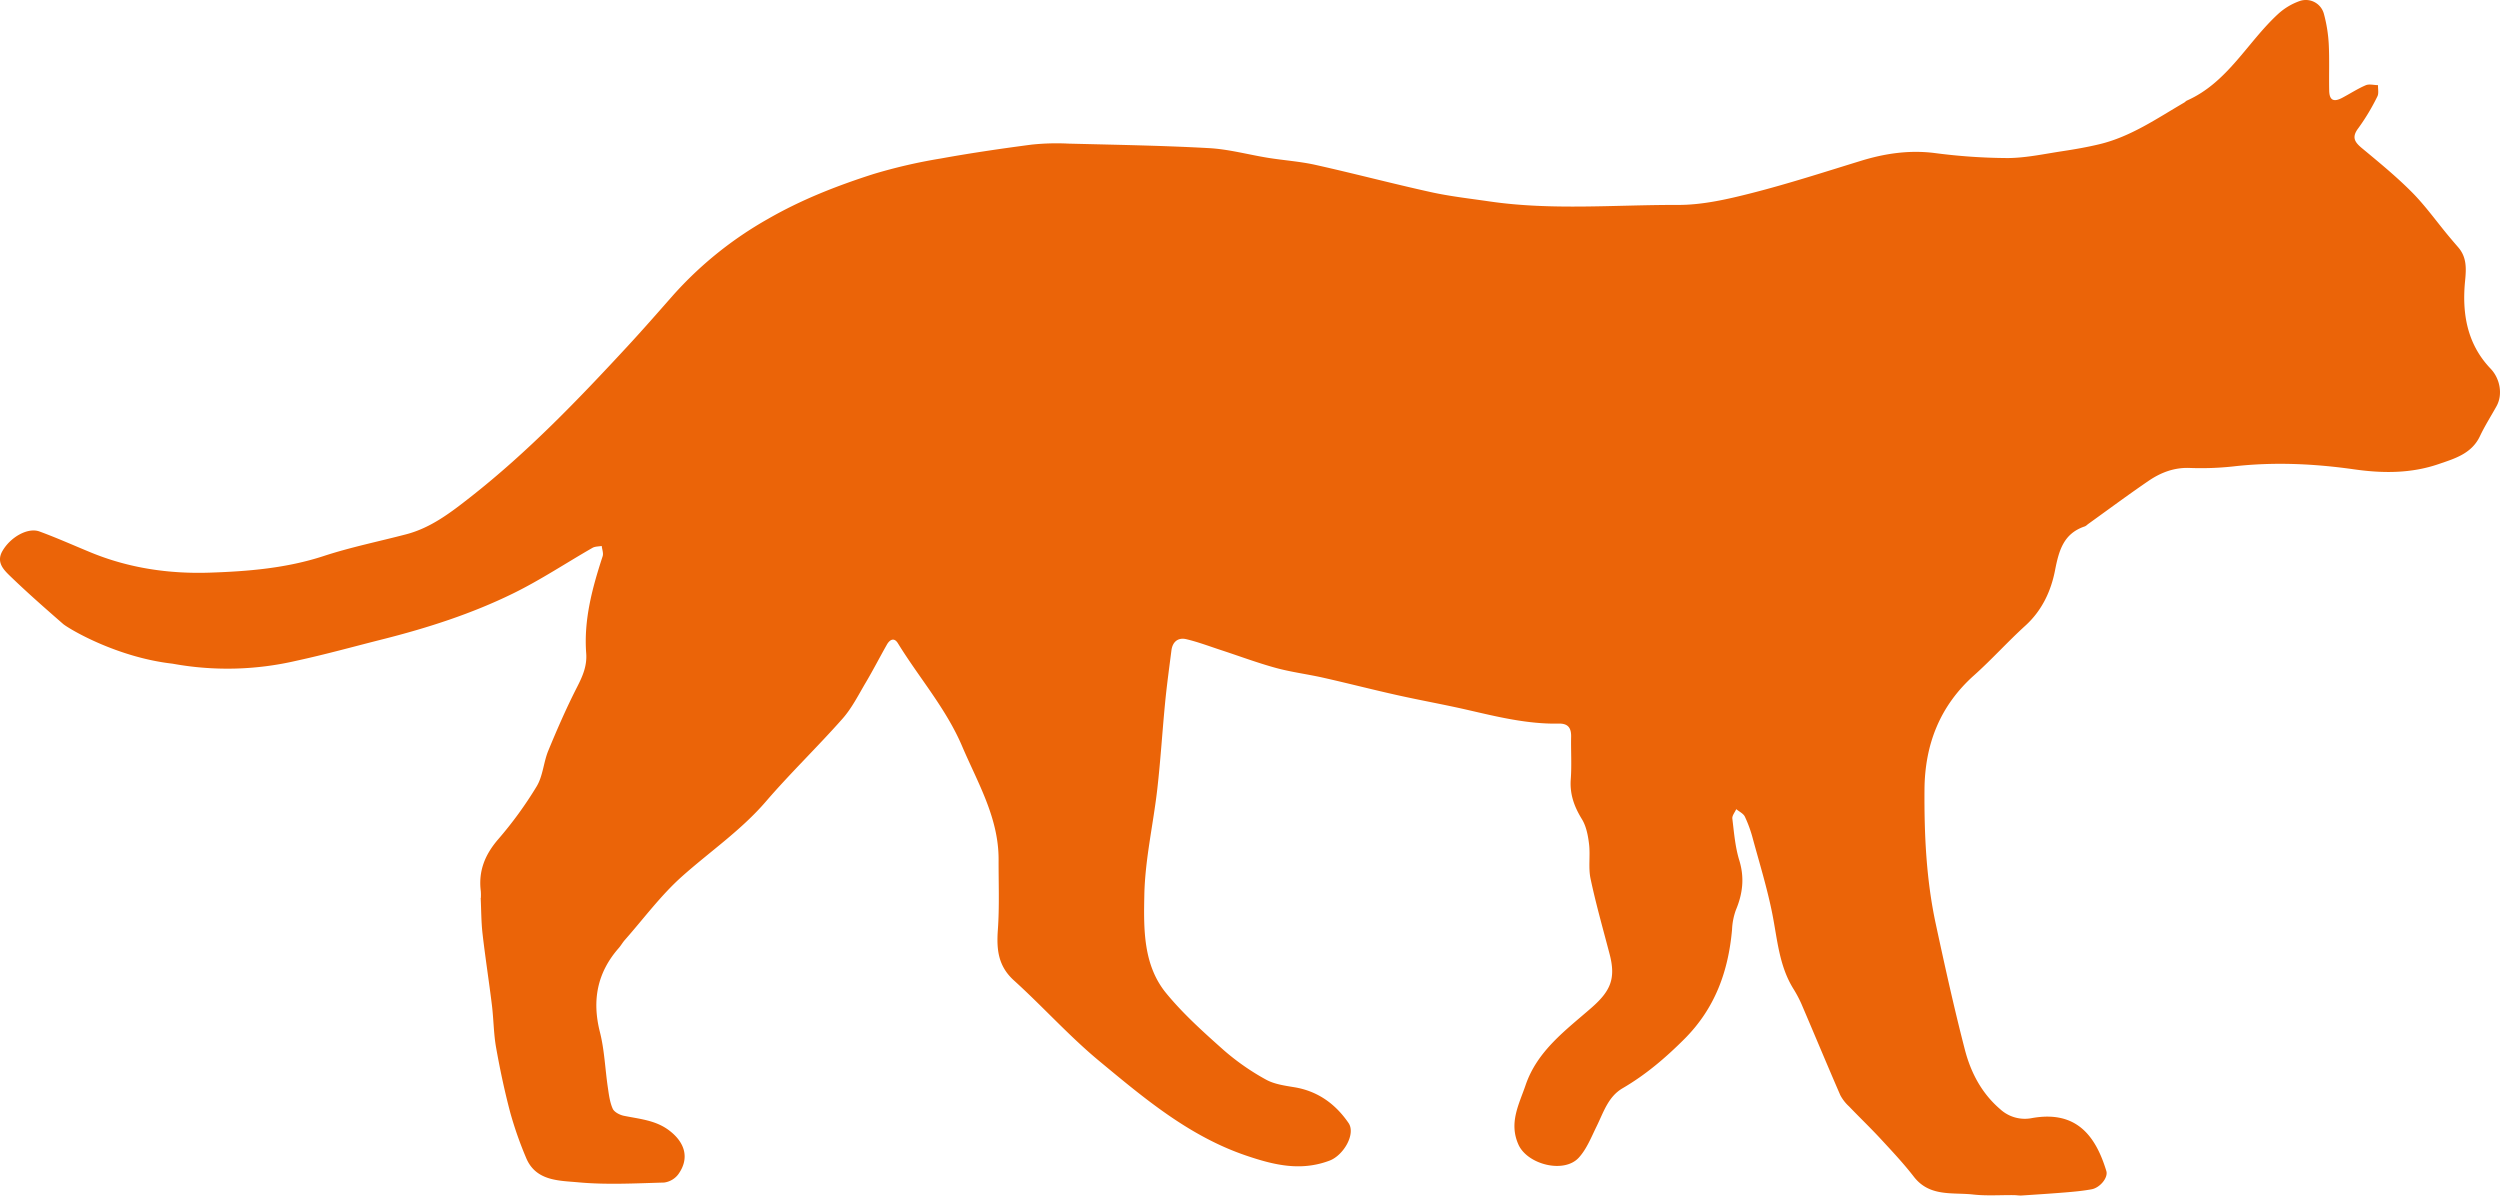 <?xml version="1.0" encoding="utf-8"?>
<svg id="Groupe_1796" data-name="Groupe 1796" xmlns="http://www.w3.org/2000/svg" xmlns:xlink="http://www.w3.org/1999/xlink" width="1034.066" height="494.5" viewBox="0 0 1034.066 494.5">
  <defs>
    <clipPath id="clip-path">
      <rect id="Rectangle_256" data-name="Rectangle 256" width="1034.066" height="494.5" fill="#eb6408"/>
    </clipPath>
  </defs>
  <g id="Groupe_1795" data-name="Groupe 1795" clip-path="url(#clip-path)">
    <path id="Tracé_3658" data-name="Tracé 3658" d="M198.9,371.441l-.072.006c.237,4.928.206,9.886.767,14.776,1.135,9.889,2.677,19.73,3.884,29.61.707,5.792.694,11.694,1.712,17.421,1.6,9.024,3.507,18.021,5.848,26.879a153.842,153.842,0,0,0,6.533,18.682c3.985,9.759,13.607,9.483,21.553,10.22,11.753,1.09,23.69.423,35.537.1a8.738,8.738,0,0,0,5.871-3.385c4.69-6.48,3.017-13.109-3.871-18.262-5.562-4.161-12.171-4.648-18.606-5.964-1.721-.352-3.995-1.528-4.624-2.945-1.21-2.723-1.583-5.866-2.026-8.874-1.118-7.6-1.384-15.4-3.262-22.8-3.333-13.134-1.136-24.6,7.8-34.781.908-1.035,1.584-2.275,2.495-3.306,7.824-8.862,14.936-18.529,23.7-26.336,11.562-10.3,24.409-19.047,34.658-30.956,10.138-11.782,21.389-22.6,31.689-34.249,3.89-4.4,6.606-9.87,9.636-14.984s5.758-10.431,8.692-15.616c1.2-2.124,3.016-3.162,4.595-.592,8.743,14.239,19.883,26.936,26.537,42.539,6.485,15.209,15.152,29.649,15.1,46.934-.031,9.683.379,19.4-.305,29.04-.576,8.1.082,14.988,6.65,20.934,11.991,10.858,22.848,23.035,35.279,33.331,18.633,15.432,37.179,31.116,60.849,39.148,11.582,3.93,22.547,6.532,34.426,2.052,5.793-2.185,10.931-11.045,7.848-15.554-5.372-7.85-12.668-13.18-22.393-14.793-4.035-.669-8.38-1.259-11.839-3.208A99.137,99.137,0,0,1,506.316,434.5c-8.391-7.465-16.877-15.051-23.964-23.7-9.573-11.682-9.3-26.687-9.026-40.609.284-14.655,3.7-29.229,5.367-43.881,1.356-11.89,2.074-23.85,3.238-35.763.7-7.192,1.692-14.357,2.605-21.528.455-3.575,2.765-5.428,6.116-4.64,4.876,1.147,9.6,2.949,14.375,4.511,7.557,2.471,15.02,5.277,22.679,7.372,6.468,1.77,13.187,2.6,19.742,4.084,10.157,2.294,20.246,4.894,30.409,7.163,9.717,2.169,19.529,3.913,29.23,6.145,12.426,2.86,24.806,5.906,37.679,5.646,3.862-.079,5.166,1.831,5.094,5.431-.118,5.861.278,11.75-.151,17.582-.455,6.18,1.417,11.314,4.6,16.5,1.817,2.956,2.545,6.8,2.967,10.341.563,4.724-.355,9.69.617,14.286,2.218,10.486,5.169,20.819,7.881,31.2,2.646,10.129.442,15.259-7.578,22.268-10.591,9.255-22.331,17.725-27.169,31.928-2.711,7.961-6.994,15.572-2.966,24.583,3.682,8.236,18.828,12.14,24.966,5.421,3.279-3.589,5.181-8.51,7.388-12.987,2.847-5.773,4.747-12.232,10.73-15.722,9.516-5.55,17.705-12.518,25.525-20.33,12.719-12.705,18.224-28.026,19.754-45.361A27.074,27.074,0,0,1,718,376.42c2.841-6.777,3.633-13.373,1.4-20.621-1.694-5.511-2.156-11.425-2.858-17.2-.148-1.22,1.042-2.6,1.616-3.911,1.221,1.016,2.932,1.8,3.563,3.1A52.438,52.438,0,0,1,725,346.84c2.817,10.335,5.982,20.613,8.067,31.1,2.089,10.515,2.787,21.317,8.562,30.786a51.958,51.958,0,0,1,3.484,6.509c5.389,12.572,10.631,25.206,16.081,37.75a17.444,17.444,0,0,0,3.649,4.69c4.323,4.52,8.848,8.85,13.094,13.44,4.7,5.081,9.458,10.149,13.686,15.614,6.518,8.426,15.979,6.406,24.525,7.355,5.566.617,11.247.19,16.877.25,1.067.011,2.141.22,3.2.153,6.136-.4,12.273-.791,18.4-1.3,3.513-.293,7.04-.628,10.5-1.261s6.945-4.806,6.111-7.558c-4.487-14.8-12.55-25.117-30.693-21.913a15.041,15.041,0,0,1-13.209-3.664c-7.706-6.6-12.177-15.214-14.618-24.643-4.454-17.213-8.285-34.594-12.029-51.98-3.941-18.306-4.8-36.947-4.667-55.6.135-18.53,6.31-34.562,20.476-47.214,7.348-6.563,13.958-13.948,21.253-20.573,6.848-6.218,10.594-14.288,12.244-22.77,1.624-8.349,3.542-15.368,12.416-18.308a4.933,4.933,0,0,0,1.113-.818c8.362-6,16.63-12.144,25.126-17.953,5.006-3.423,10.506-5.577,16.869-5.382a123.972,123.972,0,0,0,18.017-.6c16.8-1.946,33.539-1.179,50.166,1.181,11.937,1.7,23.626,1.732,35.029-2.189,6.589-2.267,13.594-4.251,17.039-11.535,2.013-4.258,4.568-8.261,6.855-12.391,2.724-4.919,1.405-11.5-2.459-15.541-9.755-10.206-11.86-22.9-10.542-36.271.506-5.145.726-9.783-2.83-13.9-1.411-1.632-2.817-3.269-4.194-4.93-4.974-6-9.532-12.412-15.006-17.914-6.465-6.5-13.608-12.343-20.674-18.21-3.148-2.612-4.233-4.629-1.361-8.356a88.761,88.761,0,0,0,7.777-12.986c.664-1.26.218-3.1.28-4.682-1.712-.023-3.651-.577-5.09.038-3.378,1.445-6.492,3.5-9.761,5.214-3.553,1.865-5.261.958-5.346-2.989-.138-6.479.143-12.974-.194-19.44A59.97,59.97,0,0,0,961.266,5.88,7.733,7.733,0,0,0,951.115.461a26.058,26.058,0,0,0-8.8,5.292c-12.782,11.74-20.9,28.386-37.767,35.851-.412.181-.714.6-1.11.828-11.259,6.554-22.059,14.085-34.982,17.2-5.053,1.218-10.2,2.117-15.338,2.893-7.563,1.141-15.158,2.813-22.747,2.851a238.629,238.629,0,0,1-30.232-2.089c-10.481-1.289-20.448.174-30.4,3.232-15.066,4.629-30.081,9.5-45.343,13.383-9.924,2.526-20.253,4.9-30.393,4.865-25.994-.081-52.073,2.329-78-1.463-8.043-1.177-16.157-2.076-24.079-3.822-15.988-3.526-31.829-7.712-47.808-11.28-6.408-1.431-13.033-1.864-19.534-2.908-8.165-1.31-16.261-3.569-24.463-4.023-19.374-1.075-38.794-1.378-58.2-1.868a98.471,98.471,0,0,0-15.244.418c-12.595,1.655-25.178,3.5-37.676,5.763a218.864,218.864,0,0,0-27.776,6.425c-15.045,4.82-29.729,10.564-43.55,18.53a153.943,153.943,0,0,0-39.358,31.691c-6.192,7.042-12.371,14.1-18.737,20.986-20.42,22.077-41.245,43.766-64.972,62.375-8.077,6.335-16.305,12.714-26.566,15.4-11.392,2.984-22.987,5.339-34.156,9-15.4,5.048-31.278,6.345-47.172,6.871-16.8.555-33.373-1.864-49.115-8.338-7.1-2.918-14.1-6.067-21.3-8.7-4.732-1.728-11.9,2.248-15.272,8.063-2.765,4.773.6,7.919,3.544,10.752,7.089,6.824,14.228,13.073,21.643,19.538,2.923,2.291,22.344,13.749,45.185,16.345a125.809,125.809,0,0,0,51.234-1.227c11.939-2.588,23.728-5.867,35.58-8.855,18.623-4.7,36.9-10.569,54.128-19.03,11.271-5.534,21.811-12.552,32.735-18.808,1.07-.612,2.535-.535,3.816-.779.152,1.428.79,3.014.382,4.258-4.267,13.059-7.854,26.235-6.8,40.155.391,5.193-1.463,9.421-3.758,13.916-4.38,8.579-8.25,17.438-11.926,26.349-1.97,4.776-2.2,10.439-4.8,14.752a160.828,160.828,0,0,1-15.948,21.93c-5.493,6.379-8.211,13.161-7.163,21.478a22.372,22.372,0,0,1,.016,2.775" transform="translate(0 0)" fill="#eb6408"/>
  </g>
</svg>
